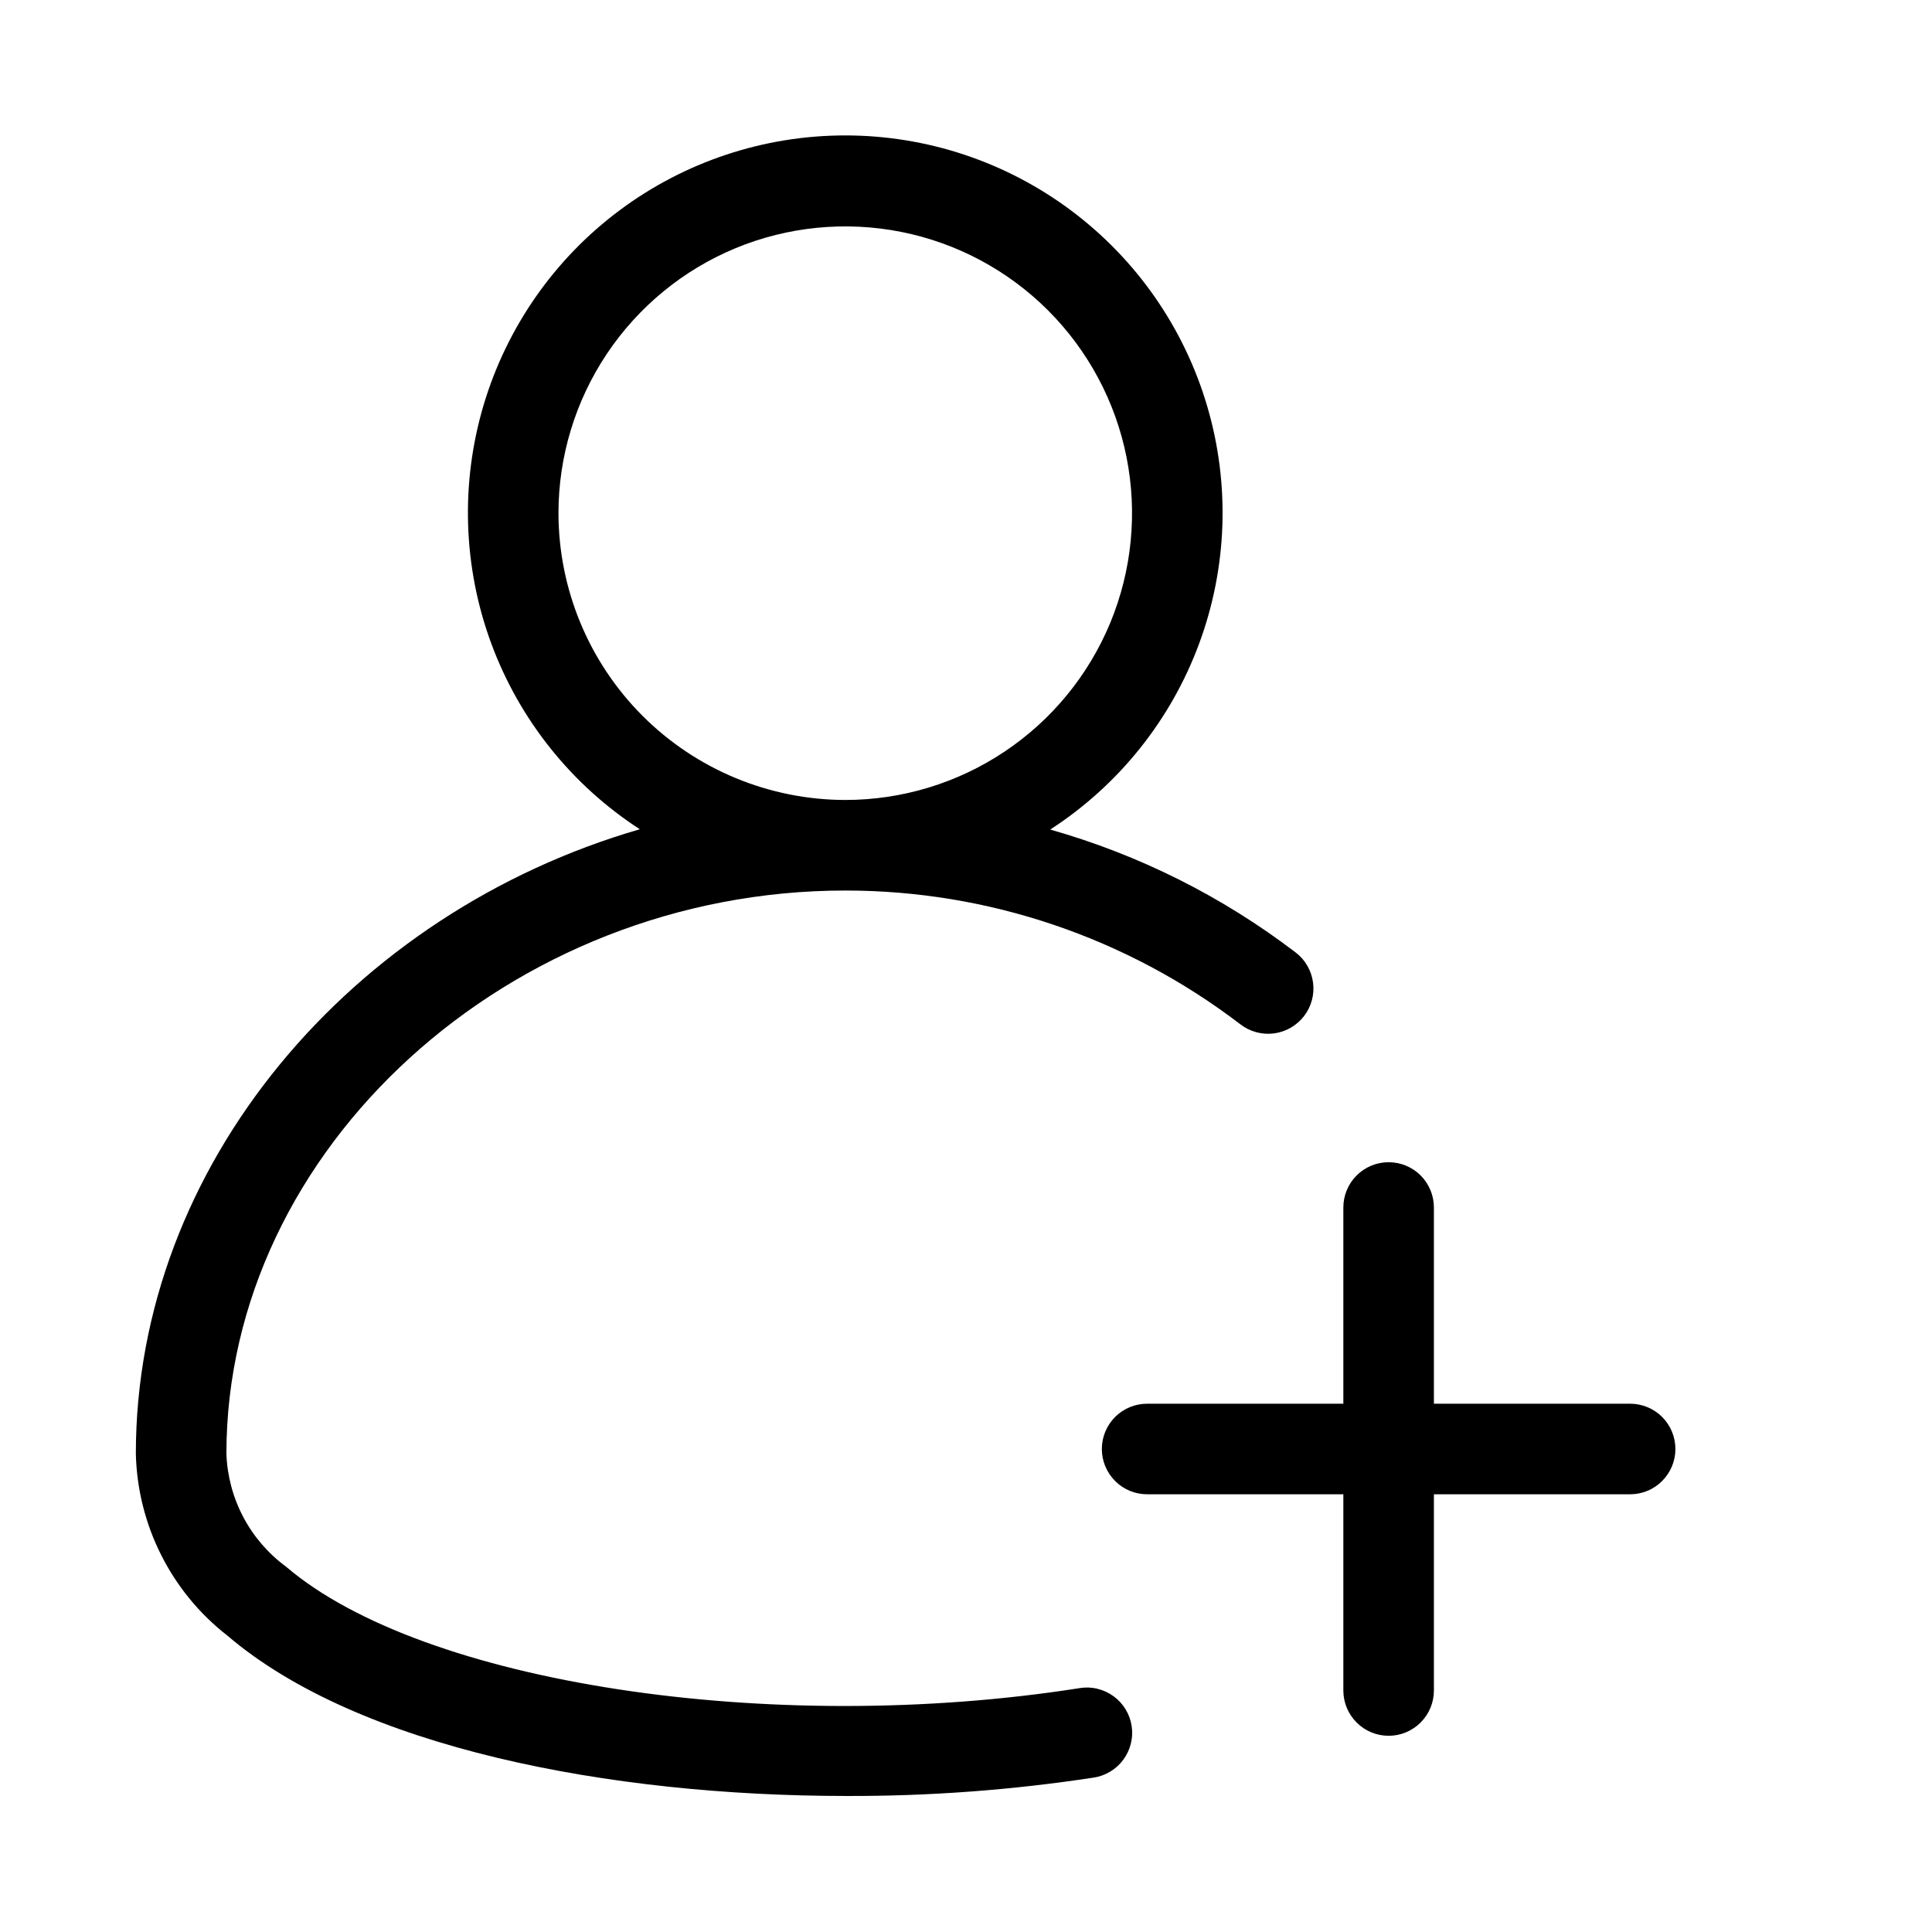 <svg width="32" height="32" viewBox="0 0 32 32" fill="none" xmlns="http://www.w3.org/2000/svg">
<path d="M27 23.25H23.75V20C23.75 19.801 23.671 19.61 23.53 19.469C23.39 19.329 23.199 19.25 23 19.25C22.801 19.25 22.61 19.329 22.47 19.469C22.329 19.61 22.25 19.801 22.25 20V23.25H19C18.801 23.25 18.61 23.329 18.47 23.469C18.329 23.61 18.25 23.801 18.25 24C18.25 24.199 18.329 24.389 18.47 24.53C18.61 24.671 18.801 24.75 19 24.75H22.25V28C22.25 28.199 22.329 28.389 22.47 28.53C22.61 28.671 22.801 28.75 23 28.75C23.199 28.75 23.39 28.671 23.53 28.53C23.671 28.389 23.75 28.199 23.75 28V24.75H27C27.199 24.75 27.39 24.671 27.53 24.53C27.671 24.389 27.75 24.199 27.75 24C27.75 23.801 27.671 23.61 27.53 23.469C27.39 23.329 27.199 23.25 27 23.25Z" fill="black"/>
<path d="M17.886 27.96C12.77 28.764 6.998 27.881 4.739 25.95C4.444 25.733 4.201 25.452 4.03 25.128C3.859 24.805 3.763 24.446 3.75 24.08C3.75 19.022 8.444 14.75 14 14.75C16.365 14.749 18.665 15.528 20.543 16.965C20.621 17.025 20.71 17.07 20.806 17.096C20.901 17.122 21.001 17.129 21.099 17.117C21.197 17.104 21.292 17.072 21.377 17.023C21.463 16.974 21.538 16.908 21.599 16.83C21.659 16.752 21.703 16.662 21.729 16.567C21.755 16.471 21.761 16.372 21.748 16.274C21.735 16.175 21.703 16.081 21.653 15.995C21.604 15.91 21.538 15.835 21.459 15.775C20.244 14.848 18.866 14.157 17.395 13.74C18.527 13.007 19.392 11.928 19.86 10.664C20.329 9.4 20.376 8.018 19.994 6.725C19.613 5.432 18.824 4.297 17.744 3.489C16.665 2.681 15.353 2.244 14.005 2.243C12.656 2.242 11.344 2.677 10.263 3.483C9.182 4.289 8.391 5.423 8.008 6.716C7.625 8.009 7.67 9.391 8.136 10.656C8.603 11.921 9.466 13.001 10.597 13.735C5.826 15.117 2.25 19.295 2.25 24.08C2.264 24.662 2.407 25.235 2.669 25.755C2.931 26.276 3.305 26.732 3.765 27.09C5.936 28.946 10.089 29.747 14.024 29.747C15.395 29.751 16.764 29.649 18.118 29.442C18.216 29.427 18.309 29.392 18.393 29.341C18.477 29.29 18.55 29.222 18.608 29.143C18.666 29.063 18.708 28.973 18.731 28.877C18.755 28.781 18.759 28.682 18.743 28.585C18.728 28.487 18.694 28.394 18.642 28.31C18.591 28.226 18.524 28.153 18.444 28.095C18.364 28.037 18.274 27.995 18.178 27.972C18.083 27.948 17.983 27.944 17.886 27.96ZM9.25 8.5C9.25 7.56 9.529 6.642 10.051 5.861C10.573 5.08 11.314 4.471 12.182 4.111C13.05 3.752 14.005 3.658 14.927 3.841C15.848 4.024 16.695 4.477 17.359 5.141C18.023 5.805 18.476 6.652 18.659 7.573C18.842 8.494 18.748 9.449 18.389 10.317C18.029 11.185 17.42 11.927 16.639 12.449C15.858 12.971 14.94 13.25 14 13.25C12.741 13.248 11.533 12.747 10.643 11.857C9.752 10.966 9.252 9.759 9.25 8.5Z" fill="black"/>
</svg>
